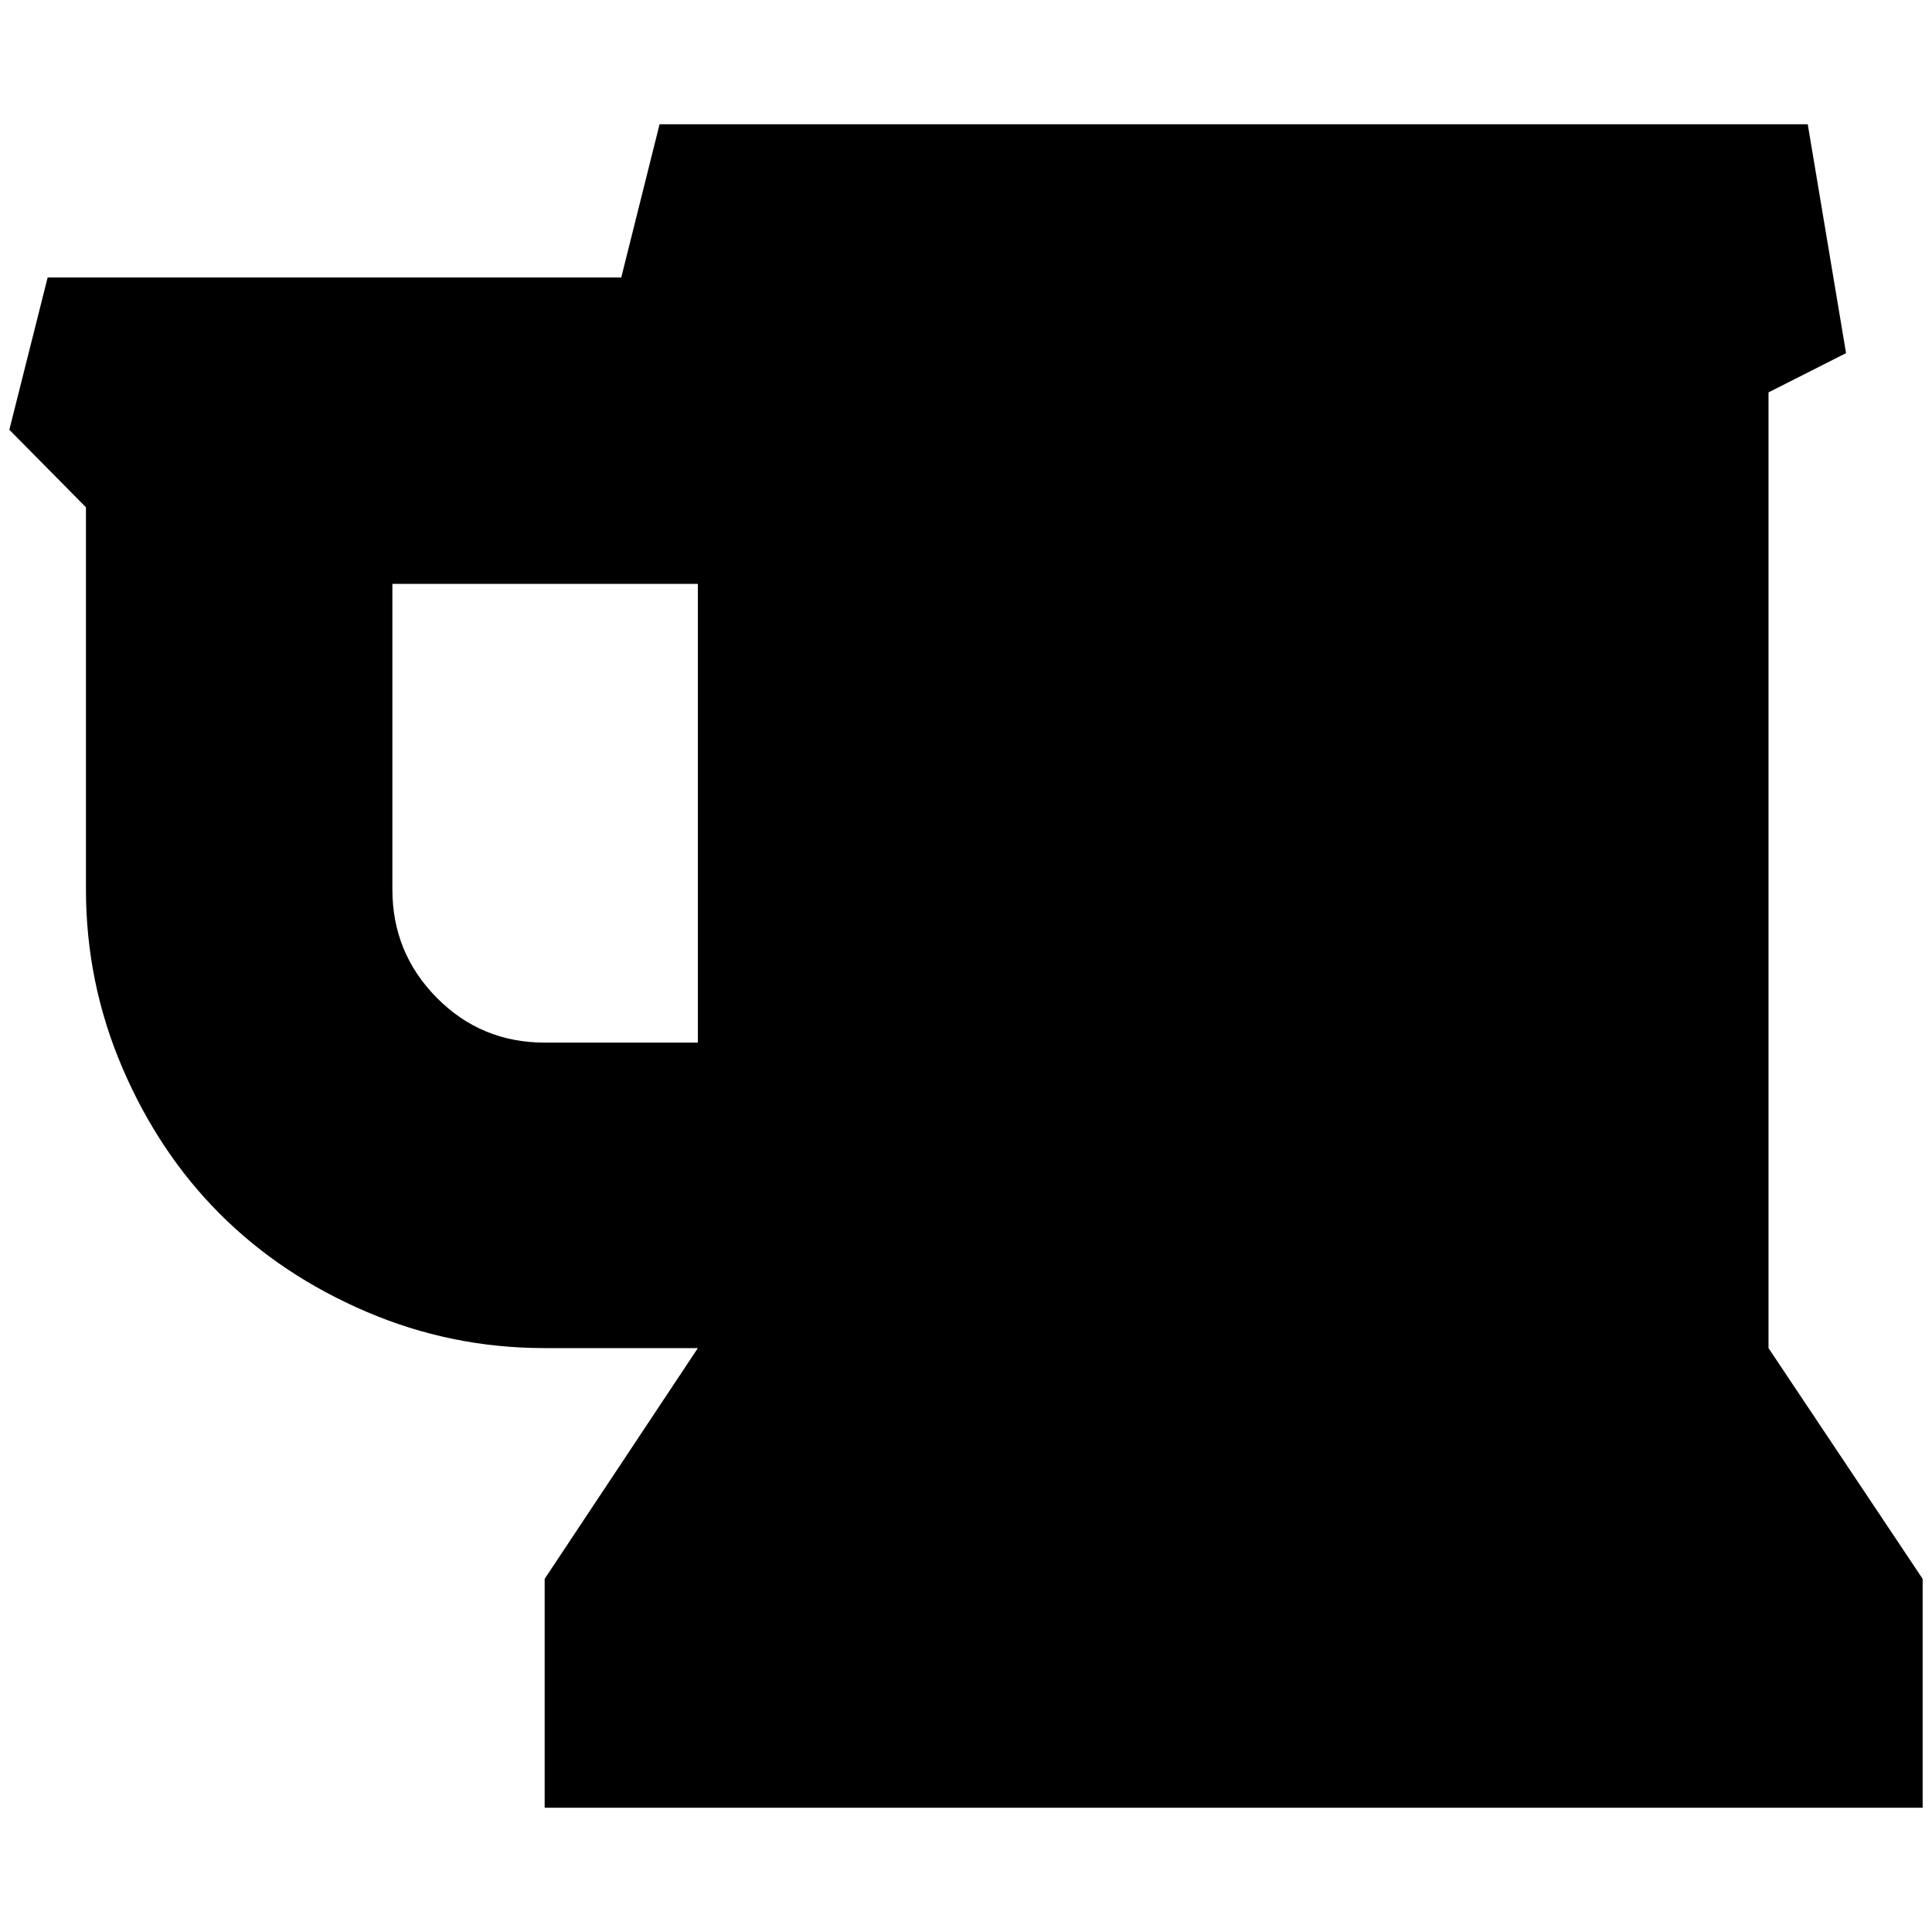 <?xml version="1.0" standalone="no"?>
<!DOCTYPE svg PUBLIC "-//W3C//DTD SVG 1.1//EN" "http://www.w3.org/Graphics/SVG/1.1/DTD/svg11.dtd" >
<svg xmlns="http://www.w3.org/2000/svg" xmlns:xlink="http://www.w3.org/1999/xlink" version="1.1" width="2048" height="2048" viewBox="-10 0 2068 2048">
   <path fill="currentColor"
d="M737 1106v-491h-327v327q0 68 47.5 116t115.5 48h164zM2048 1680v245h-1475v-245l164 -247h-164q-100 0 -191 -39t-156.5 -104.5t-104.5 -156.5t-39 -191v-409l-82 -83l41 -163h614l41 -164h1229l41 245l-83 42v1023z" />
</svg>
